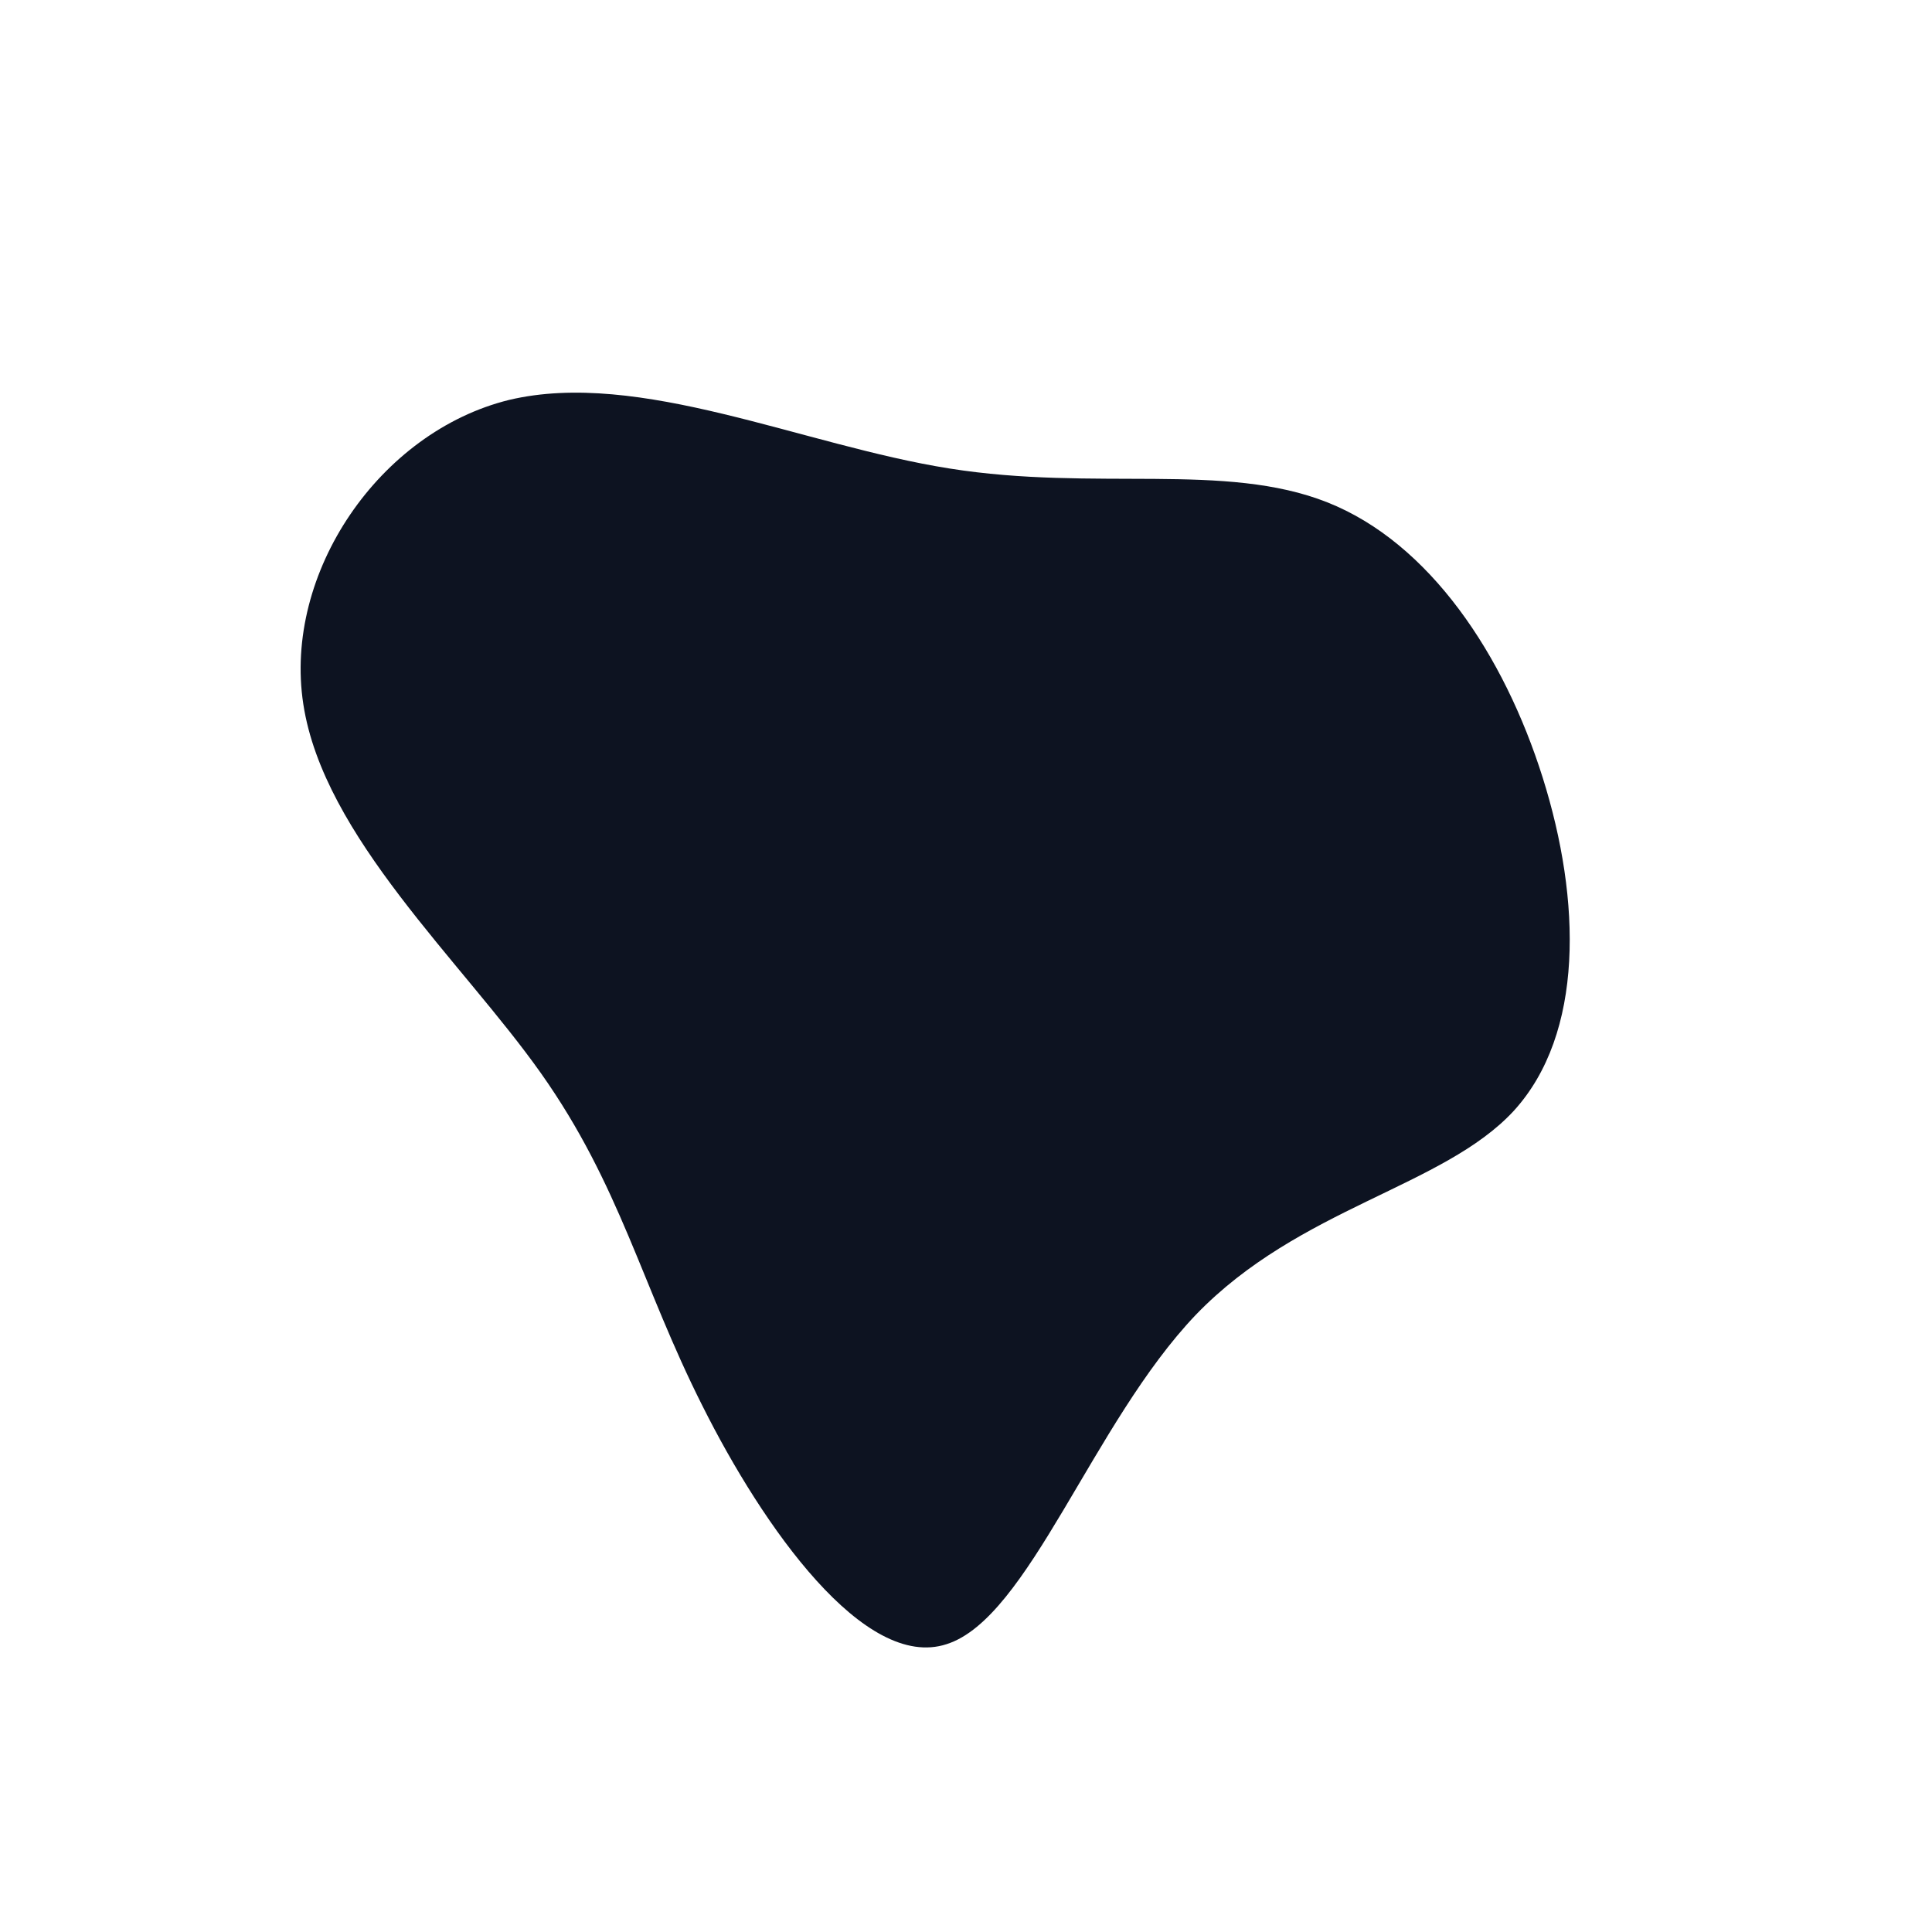 <svg viewBox="0 0 200 200" xmlns="http://www.w3.org/2000/svg">
  <path fill="#0d1321" d="M37.4,-48C48,-43.8,55.7,-32.2,59.7,-19.5C63.7,-6.8,64,7,56.7,15C49.4,22.9,34.5,25,23.8,36.1C13.1,47.3,6.5,67.5,-2,70.2C-10.5,73,-21,58.1,-27.3,45.5C-33.6,33,-35.8,22.7,-44,11.1C-52.2,-0.5,-66.5,-13.4,-68.6,-27.1C-70.7,-40.7,-60.7,-55.3,-47.3,-58.6C-33.8,-61.8,-16.9,-53.9,-1.7,-51.5C13.4,-49.1,26.8,-52.2,37.4,-48Z" transform="translate(100 100)" />
</svg>